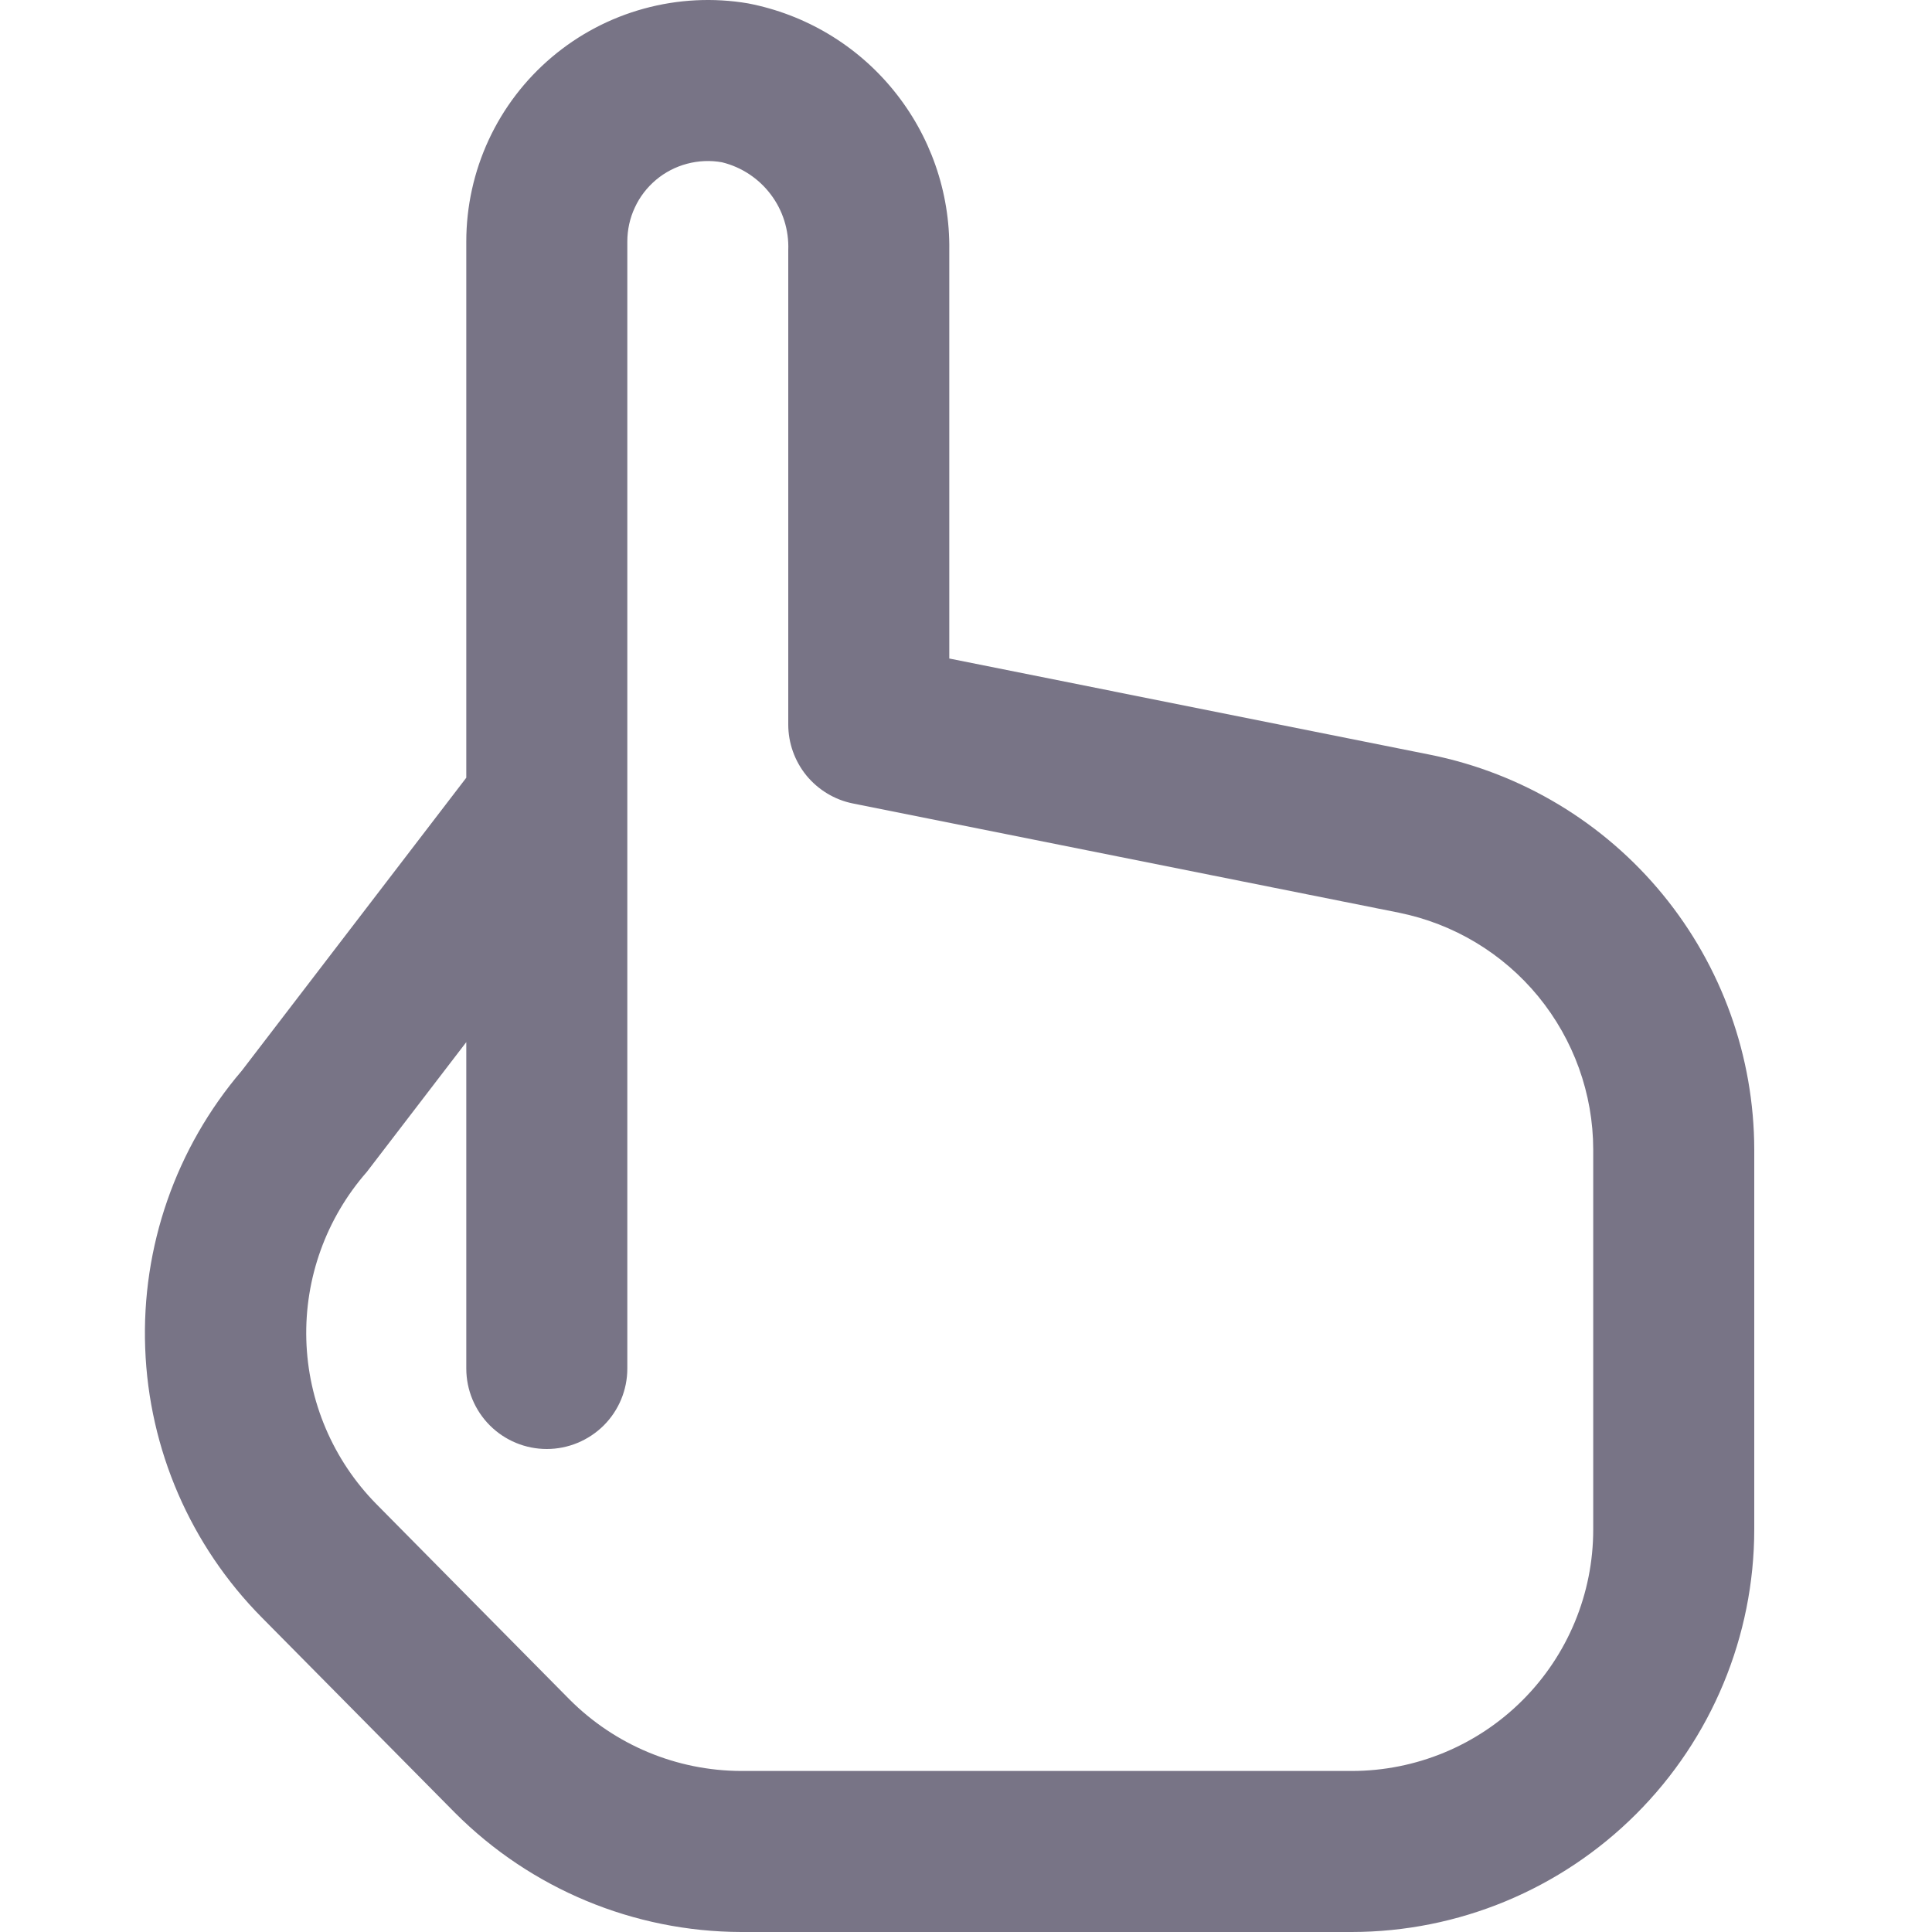 <svg width="23" height="23" viewBox="0 0 17 20" fill="none" xmlns="http://www.w3.org/2000/svg">
<path d="M13.31 7.814L8.327 6.817V2.59C8.335 1.987 8.13 1.401 7.749 0.934C7.369 0.467 6.836 0.149 6.244 0.035C5.885 -0.026 5.518 -0.007 5.167 0.089C4.816 0.185 4.491 0.356 4.213 0.591C3.935 0.826 3.712 1.118 3.559 1.448C3.406 1.778 3.327 2.137 3.327 2.501V8.051L1.003 11.084C0.321 11.882 -0.036 12.906 0.003 13.955C0.041 15.004 0.472 15.999 1.211 16.745L3.21 18.766C3.995 19.553 5.06 19.997 6.172 20H12.493C13.598 19.999 14.657 19.559 15.438 18.778C16.219 17.997 16.659 16.938 16.66 15.834V11.899C16.658 10.937 16.323 10.004 15.713 9.26C15.102 8.515 14.254 8.005 13.31 7.814ZM14.993 15.834C14.993 16.497 14.73 17.132 14.261 17.601C13.792 18.07 13.156 18.333 12.493 18.333H6.172C5.504 18.331 4.865 18.064 4.394 17.591L2.394 15.568C1.947 15.113 1.689 14.506 1.671 13.869C1.653 13.232 1.877 12.611 2.297 12.132L3.327 10.788V14.167C3.327 14.388 3.415 14.6 3.571 14.756C3.727 14.912 3.939 15 4.16 15C4.381 15 4.593 14.912 4.75 14.756C4.906 14.6 4.994 14.388 4.994 14.167V2.501C4.994 2.379 5.02 2.258 5.072 2.148C5.123 2.037 5.198 1.94 5.292 1.861C5.385 1.783 5.495 1.726 5.613 1.695C5.73 1.664 5.854 1.658 5.974 1.68C6.175 1.729 6.354 1.847 6.479 2.013C6.604 2.178 6.668 2.382 6.66 2.59V7.5C6.66 7.693 6.727 7.879 6.848 8.028C6.97 8.176 7.139 8.279 7.327 8.317L12.98 9.448C13.547 9.562 14.057 9.868 14.424 10.315C14.79 10.762 14.992 11.321 14.993 11.899V15.834Z" fill="#787486"/>
</svg>

